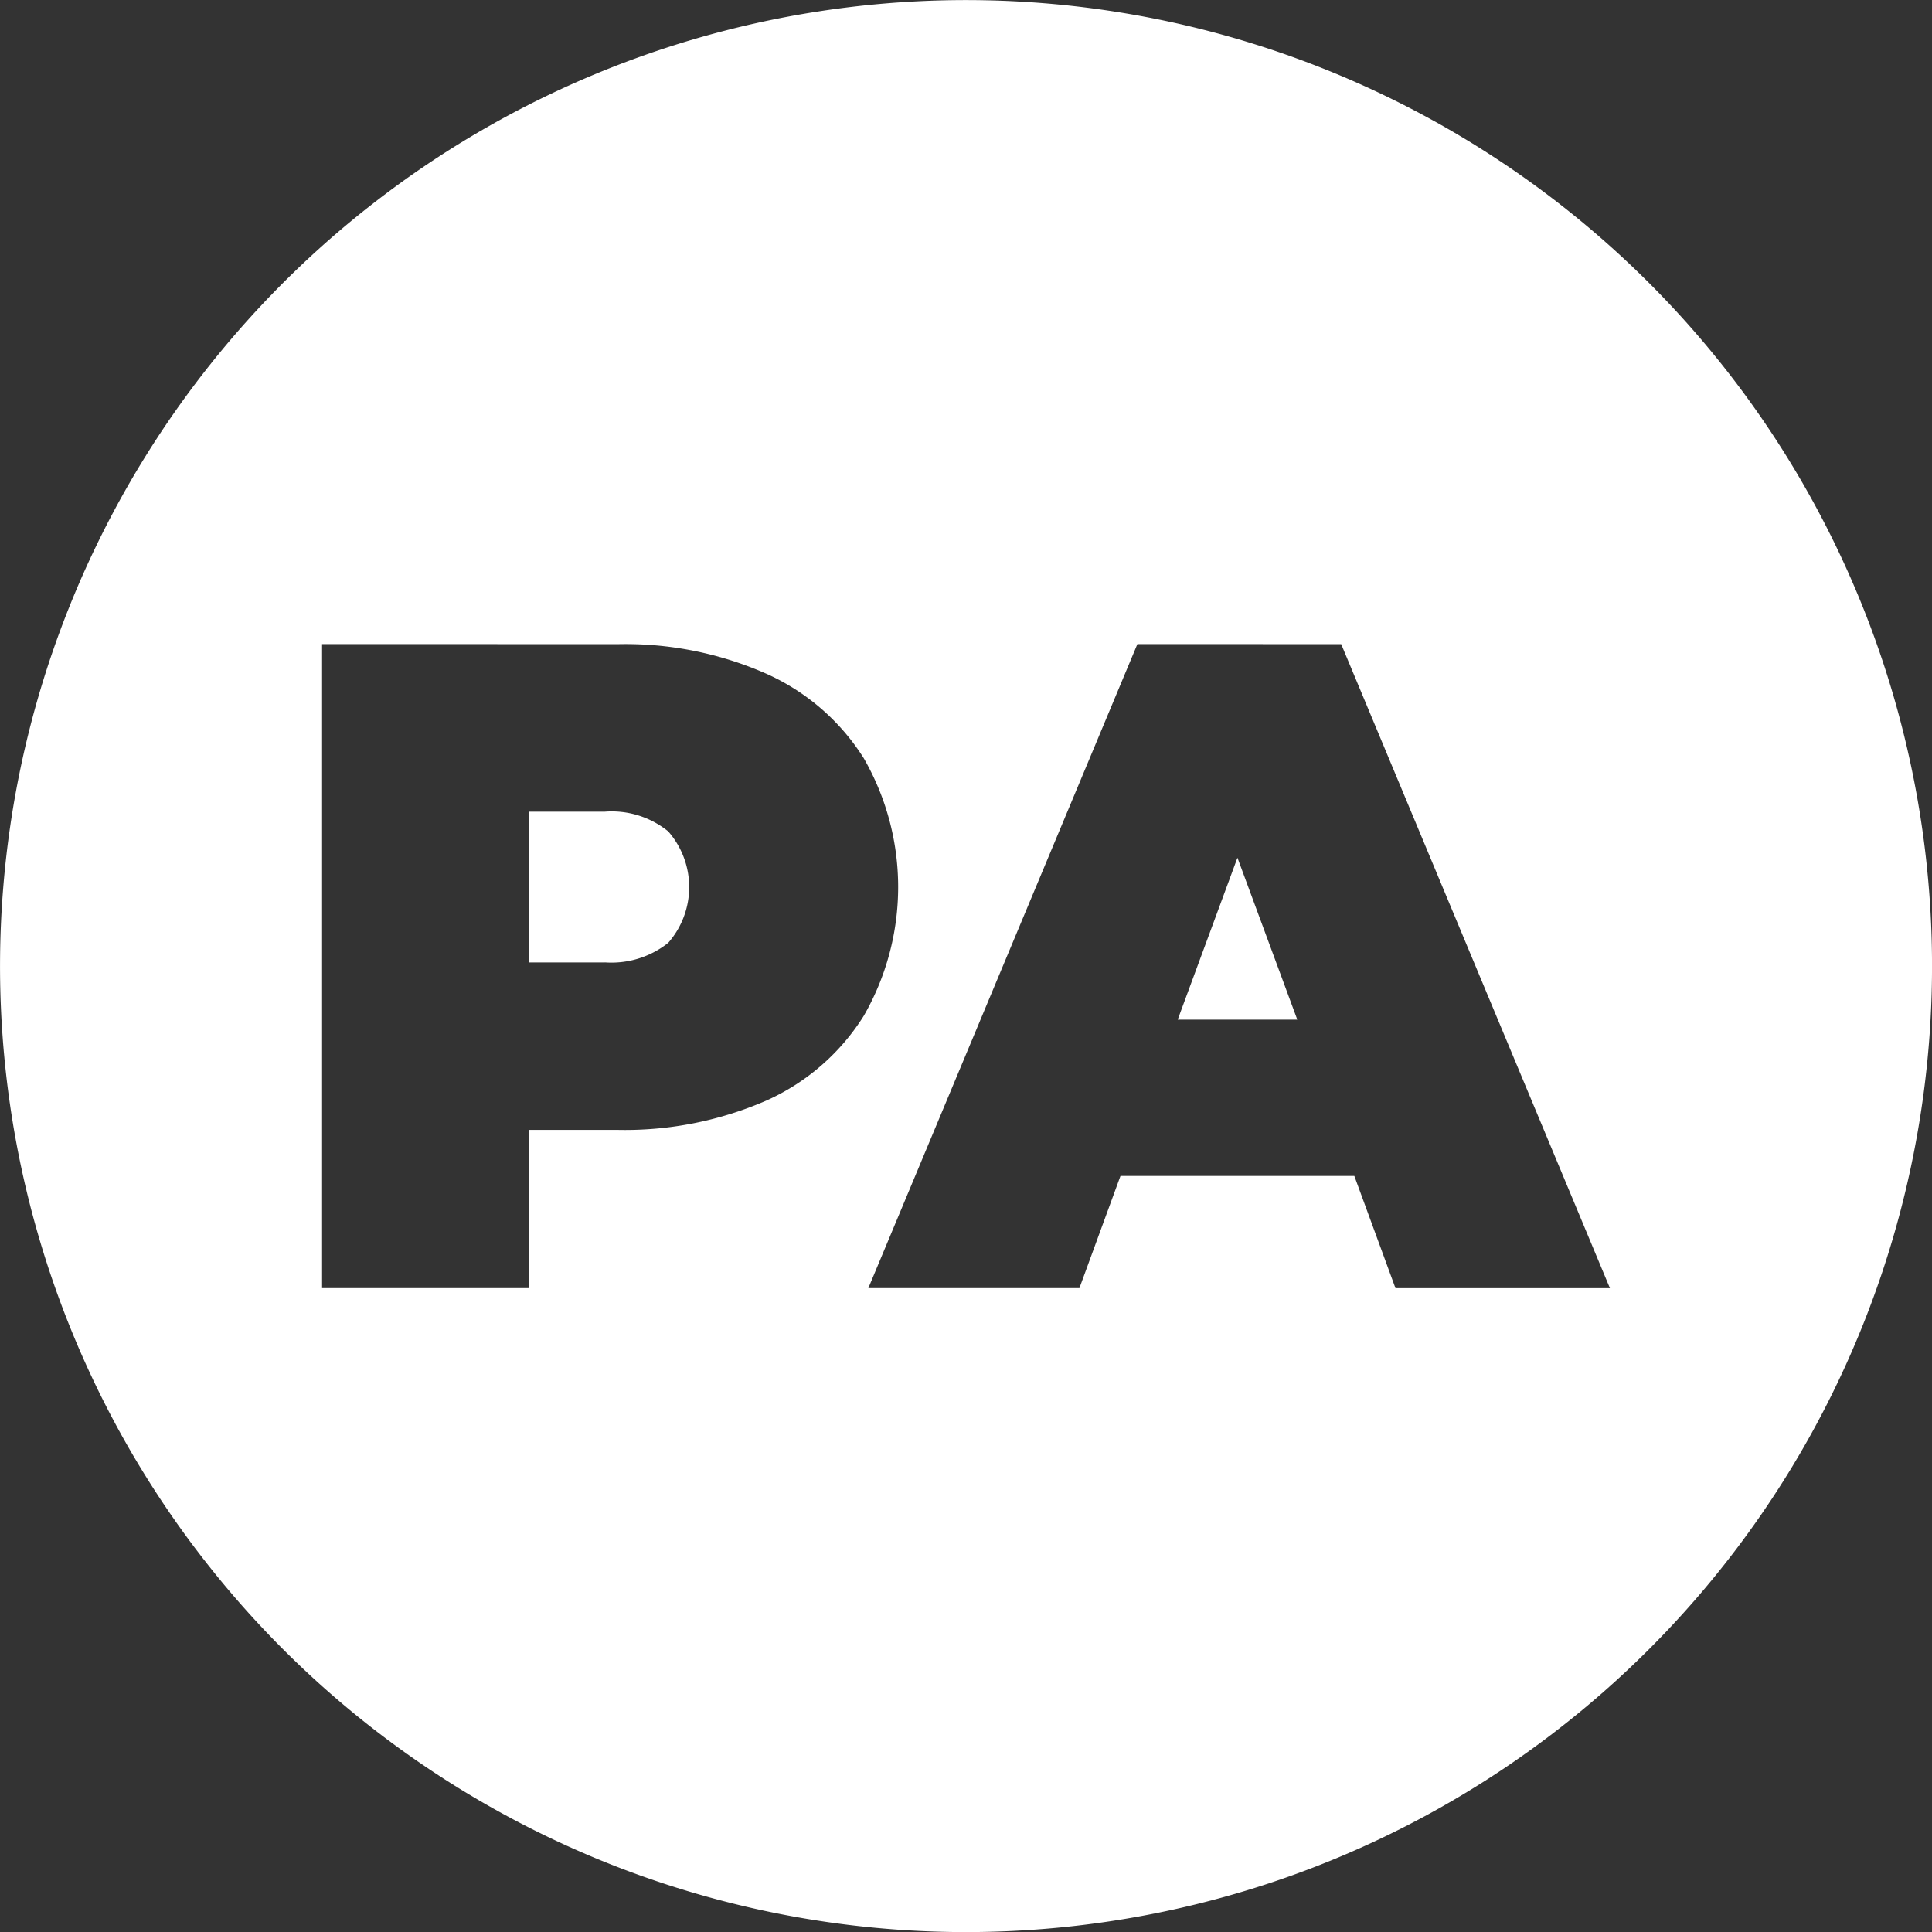 <svg xmlns="http://www.w3.org/2000/svg" width="24" height="24" viewBox="0 0 24 24">
  <rect x="0" y="0" width="24" height="24" fill="#333333" stroke="none"/>
  <path id="pa" d="M639.914,412.325a12,12,0,1,1,8.486-3.514A12,12,0,0,1,639.914,412.325Zm2.13-16-3.342,8h2.622l.51-1.393h2.905l.511,1.394h2.664l-3.338-8Zm-10.128,0v8h2.574V402.36h1.1a4.4,4.4,0,0,0,1.844-.364,2.757,2.757,0,0,0,1.211-1.053,3.21,3.21,0,0,0,0-3.2,2.762,2.762,0,0,0-1.211-1.05,4.334,4.334,0,0,0-1.844-.367Zm12.113,4.665h-1.484l.742-2.011.743,2.01Zm-8.6-.71h-.938v-1.873h.938a1.115,1.115,0,0,1,.787.245,1.05,1.05,0,0,1,0,1.384,1.133,1.133,0,0,1-.788.243Z" transform="translate(-627.915 -388.324)" fill="#fff"/>
</svg>
